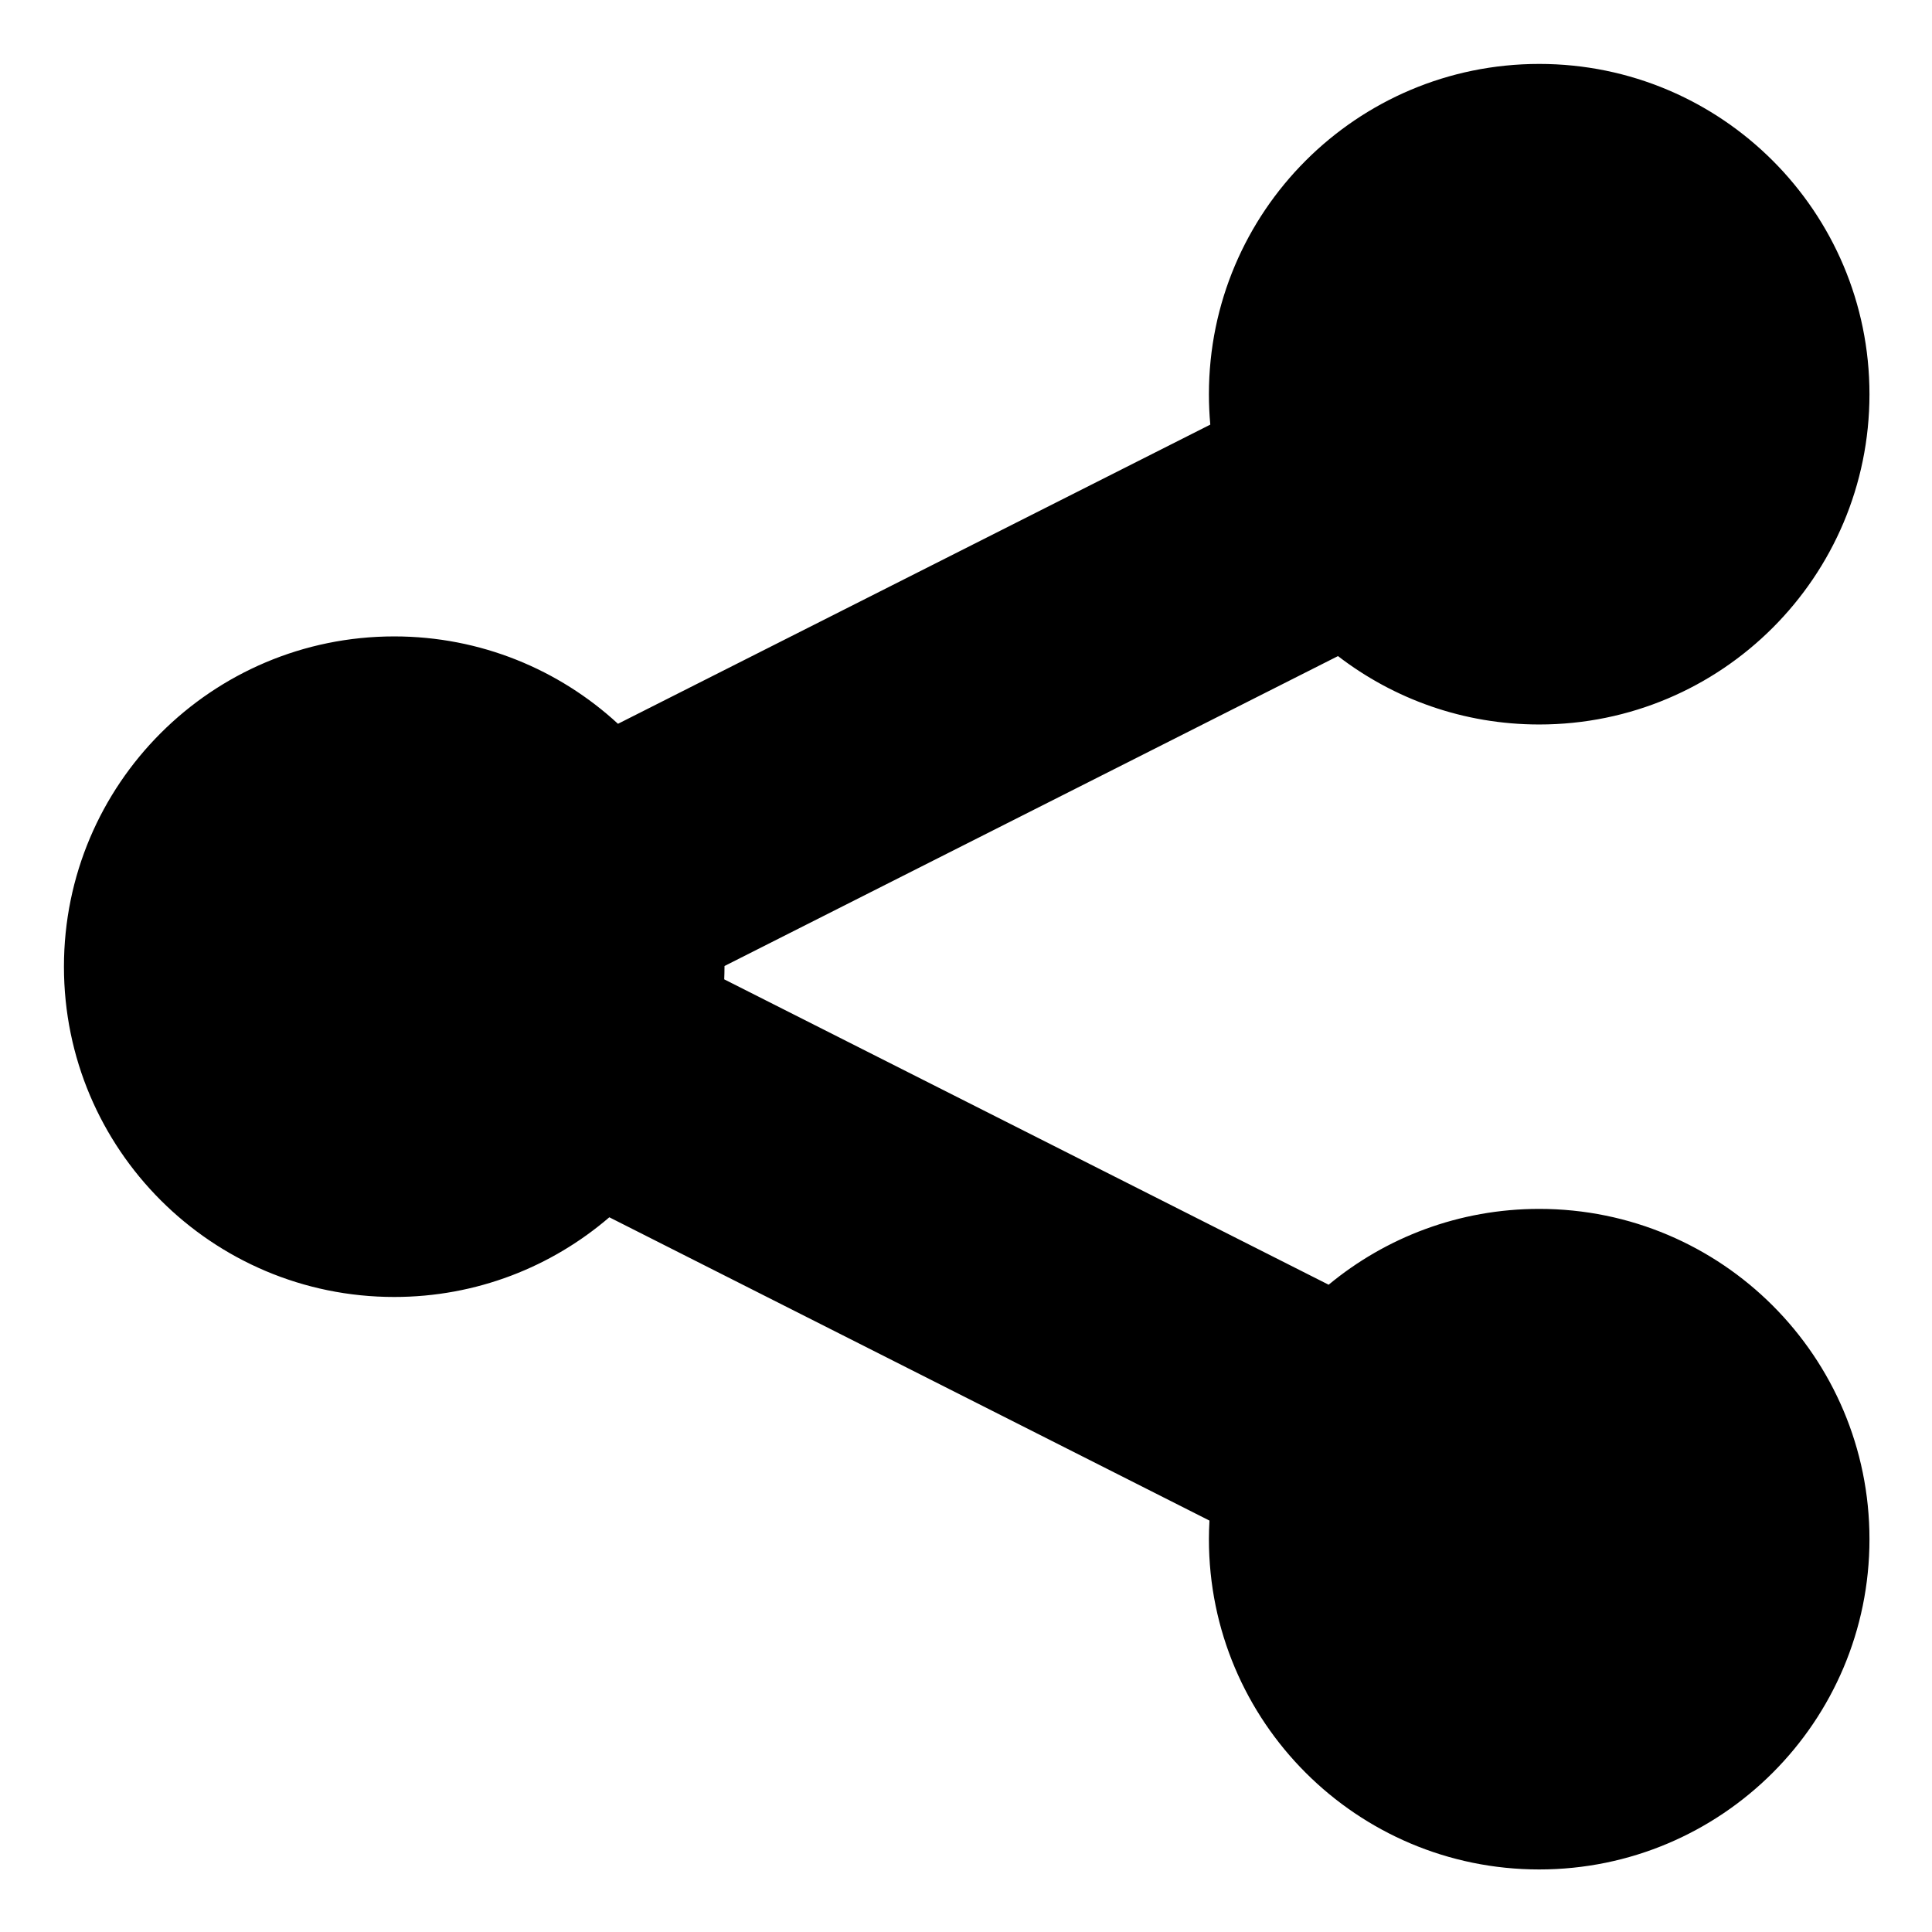<svg xmlns="http://www.w3.org/2000/svg" xmlns:xlink="http://www.w3.org/1999/xlink" viewBox="0 0 438.72 438.72" preserveAspectRatio="xMinYMin meet" >
<title>Share Icon</title>
<path style="stroke:none; fill:rgb(0,0,0);" d="m 349.521,14.517 c 41.421,0 75,33.579 75,75 0,41.421 -33.579,75 -75,75 -17.195,0 -33.037,-5.799 -45.688,-15.531 l -139.312,70.375 c 1.1e-4,0.053 0,0.104 0,0.156 0,0.96 -0.027,1.923 -0.062,2.875 l 137.25,69.344 c 12.979,-10.75 29.643,-17.219 47.812,-17.219 41.421,0 75,33.579 75,75 0,41.421 -33.579,75 -75,75 -41.421,0 -75,-33.579 -75,-75 0,-1.422 0.047,-2.816 0.125,-4.219 l -136.281,-68.875 c -13.123,11.273 -30.187,18.094 -48.844,18.094 -41.421,0 -75,-33.579 -75,-75 0,-41.421 33.579,-75 75,-75 19.6,0 37.451,7.533 50.812,19.844 l 134.5,-67.937 c -0.208,-2.278 -0.312,-4.574 -0.312,-6.906 0,-41.421 33.579,-75 75,-75 z" />
</svg>